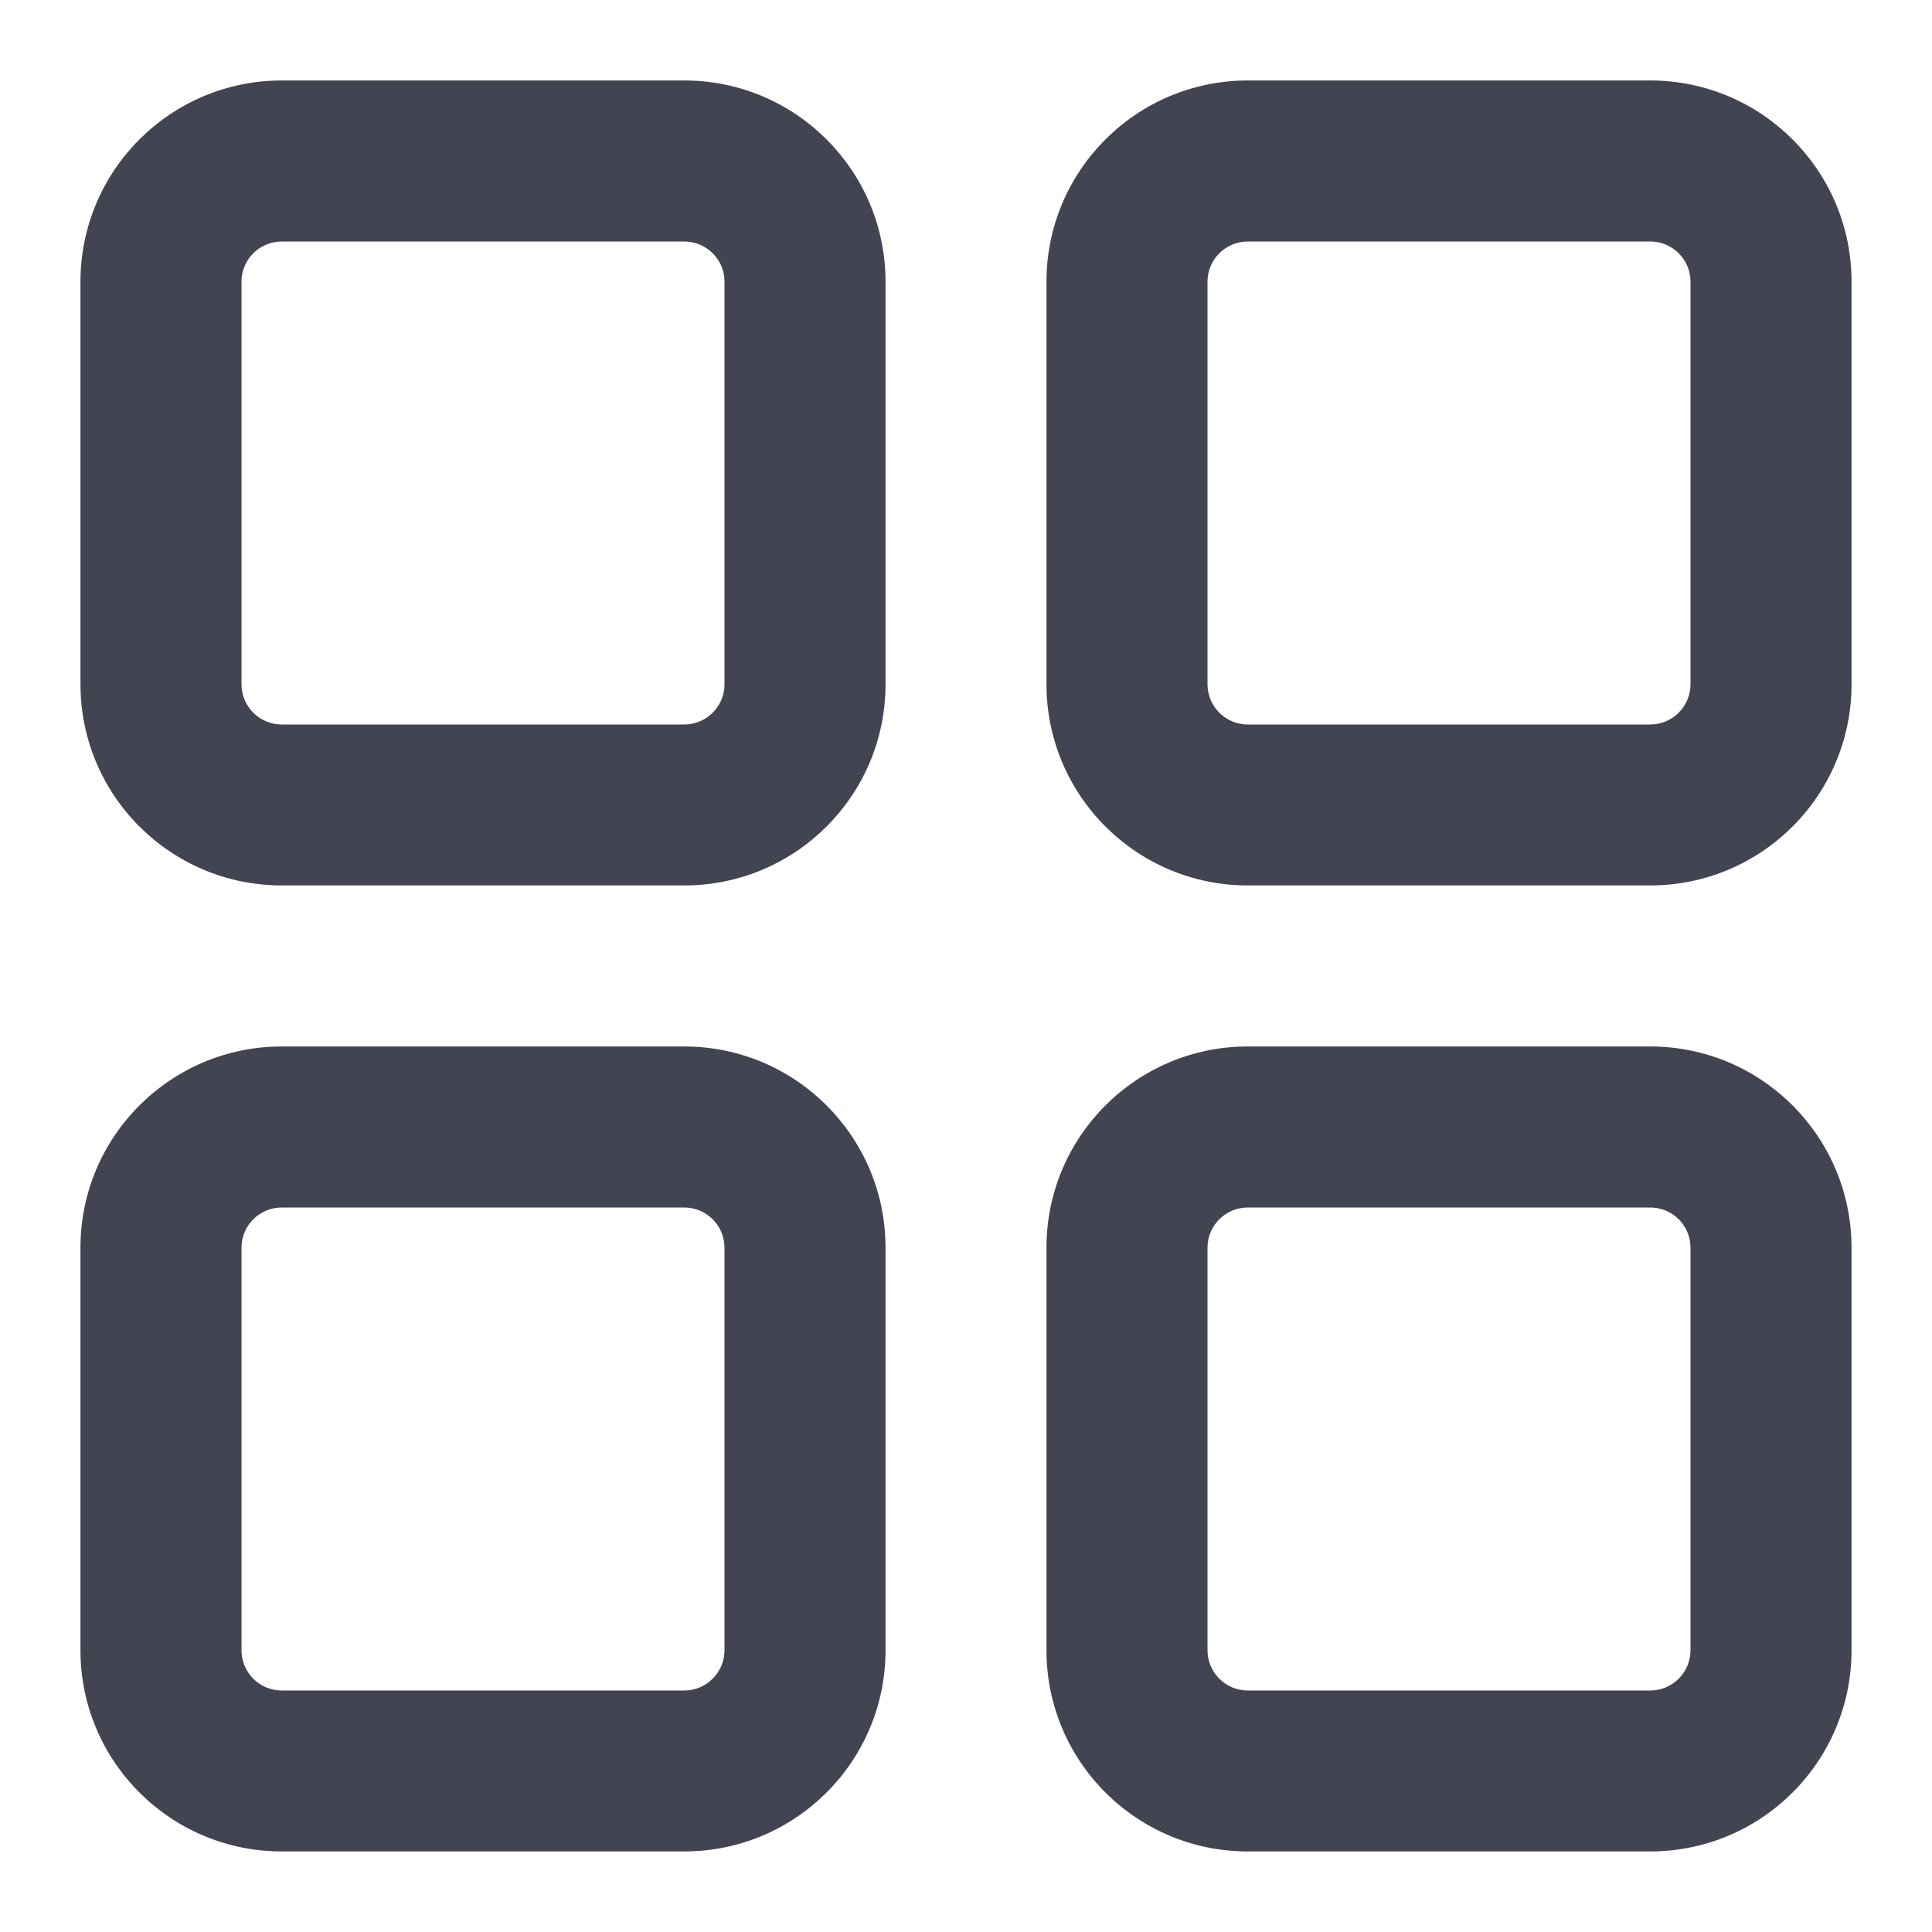 <svg width="20" height="20" viewBox="0 0 20 20" fill="none" xmlns="http://www.w3.org/2000/svg">
<g clip-path="url(#clip0_2492_18388)">
<path fill-rule="evenodd" clip-rule="evenodd" d="M0.833 2.916C0.833 1.766 1.766 0.833 2.917 0.833H7.083C8.234 0.833 9.167 1.766 9.167 2.916V7.083C9.167 8.234 8.234 9.166 7.083 9.166H2.917C1.766 9.166 0.833 8.234 0.833 7.083V2.916ZM2.917 2.5C2.686 2.5 2.5 2.686 2.5 2.916V7.083C2.5 7.313 2.686 7.5 2.917 7.5H7.083C7.313 7.5 7.5 7.313 7.5 7.083V2.916C7.5 2.686 7.313 2.5 7.083 2.5H2.917Z" fill="#424551"/>
<path fill-rule="evenodd" clip-rule="evenodd" d="M0.833 12.916C0.833 11.766 1.766 10.833 2.917 10.833H7.083C8.234 10.833 9.167 11.766 9.167 12.916V17.083C9.167 18.234 8.234 19.166 7.083 19.166H2.917C1.766 19.166 0.833 18.234 0.833 17.083V12.916ZM2.917 12.5C2.686 12.5 2.5 12.686 2.5 12.916V17.083C2.5 17.313 2.686 17.5 2.917 17.5H7.083C7.313 17.5 7.5 17.313 7.5 17.083V12.916C7.5 12.686 7.313 12.5 7.083 12.5H2.917Z" fill="#424551"/>
<path fill-rule="evenodd" clip-rule="evenodd" d="M10.833 2.916C10.833 1.766 11.766 0.833 12.917 0.833H17.083C18.234 0.833 19.167 1.766 19.167 2.916V7.083C19.167 8.234 18.234 9.166 17.083 9.166H12.917C11.766 9.166 10.833 8.234 10.833 7.083V2.916ZM12.917 2.5C12.687 2.5 12.5 2.686 12.5 2.916V7.083C12.5 7.313 12.687 7.5 12.917 7.5H17.083C17.313 7.5 17.5 7.313 17.5 7.083V2.916C17.5 2.686 17.313 2.5 17.083 2.5H12.917Z" fill="#424551"/>
<path fill-rule="evenodd" clip-rule="evenodd" d="M10.833 12.916C10.833 11.766 11.766 10.833 12.917 10.833H17.083C18.234 10.833 19.167 11.766 19.167 12.916V17.083C19.167 18.234 18.234 19.166 17.083 19.166H12.917C11.766 19.166 10.833 18.234 10.833 17.083V12.916ZM12.917 12.5C12.687 12.5 12.5 12.686 12.5 12.916V17.083C12.5 17.313 12.687 17.5 12.917 17.5H17.083C17.313 17.5 17.5 17.313 17.5 17.083V12.916C17.5 12.686 17.313 12.5 17.083 12.5H12.917Z" fill="#424551"/>
</g>
<defs>
<clipPath id="clip0_2492_18388">
<rect width="20" height="20" fill="white"/>
</clipPath>
</defs>
</svg>
